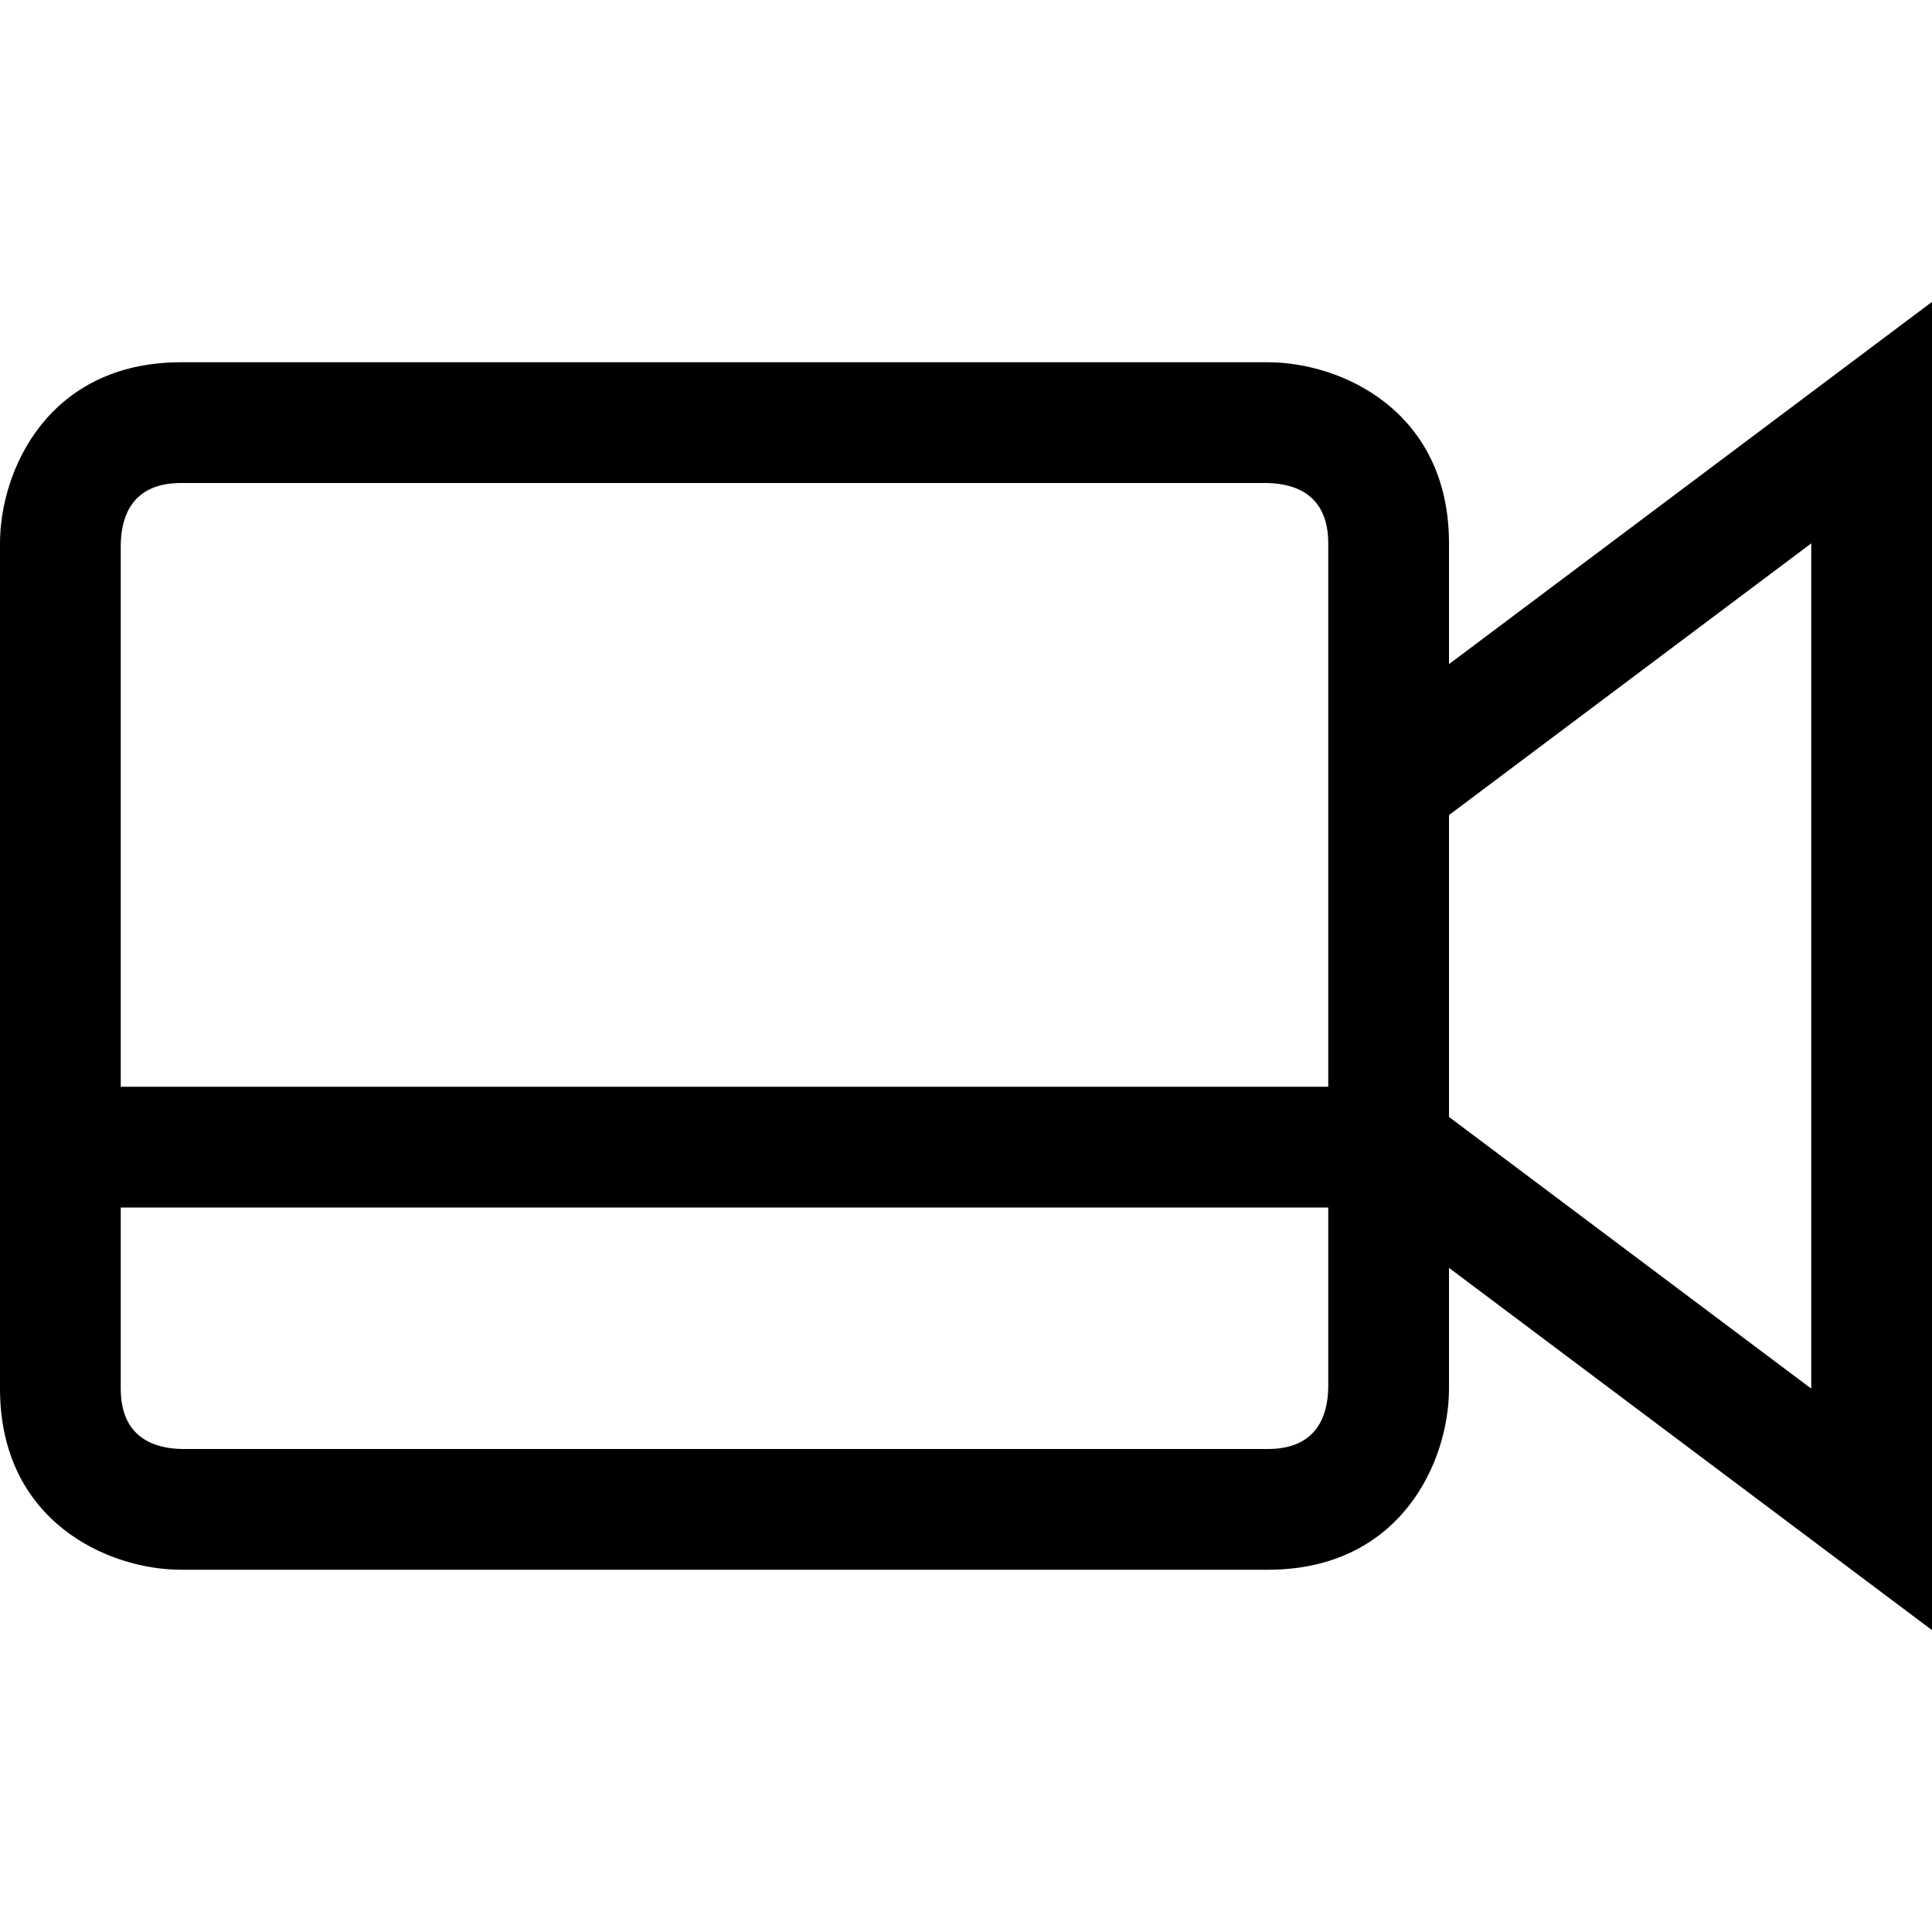<?xml version="1.0" encoding="utf-8"?>
<!-- Generator: Adobe Illustrator 16.0.0, SVG Export Plug-In . SVG Version: 6.00 Build 0)  -->
<!DOCTYPE svg PUBLIC "-//W3C//DTD SVG 1.1//EN" "http://www.w3.org/Graphics/SVG/1.1/DTD/svg11.dtd">
<svg xmlns="http://www.w3.org/2000/svg" xmlns:xlink="http://www.w3.org/1999/xlink" version="1.1" id="Capa_1" x="0px" y="0px" width="32px" height="32px" viewBox="0 0 32 32" enable-background="new 0 0 32 32" xml:space="preserve">
<g>
	<path d="M24,11V9c0-2.2-1.79-3-3-3H3C0.8,6,0,7.79,0,9v14c0,2.2,1.79,3,3,3h18c2.2,0,3-1.79,3-3v-2l8,6V5L24,11z M22,22.99   C21.99,23.45,21.81,24,21,24H3.01C2.55,23.99,2,23.81,2,23v-3h20V22.99z M22,18H2V9.01C2.01,8.55,2.19,8,3,8h17.99   C21.45,8.01,22,8.19,22,9V18z M30,23l-6-4.5v-5L30,9V23z"/>
</g>
</svg>
